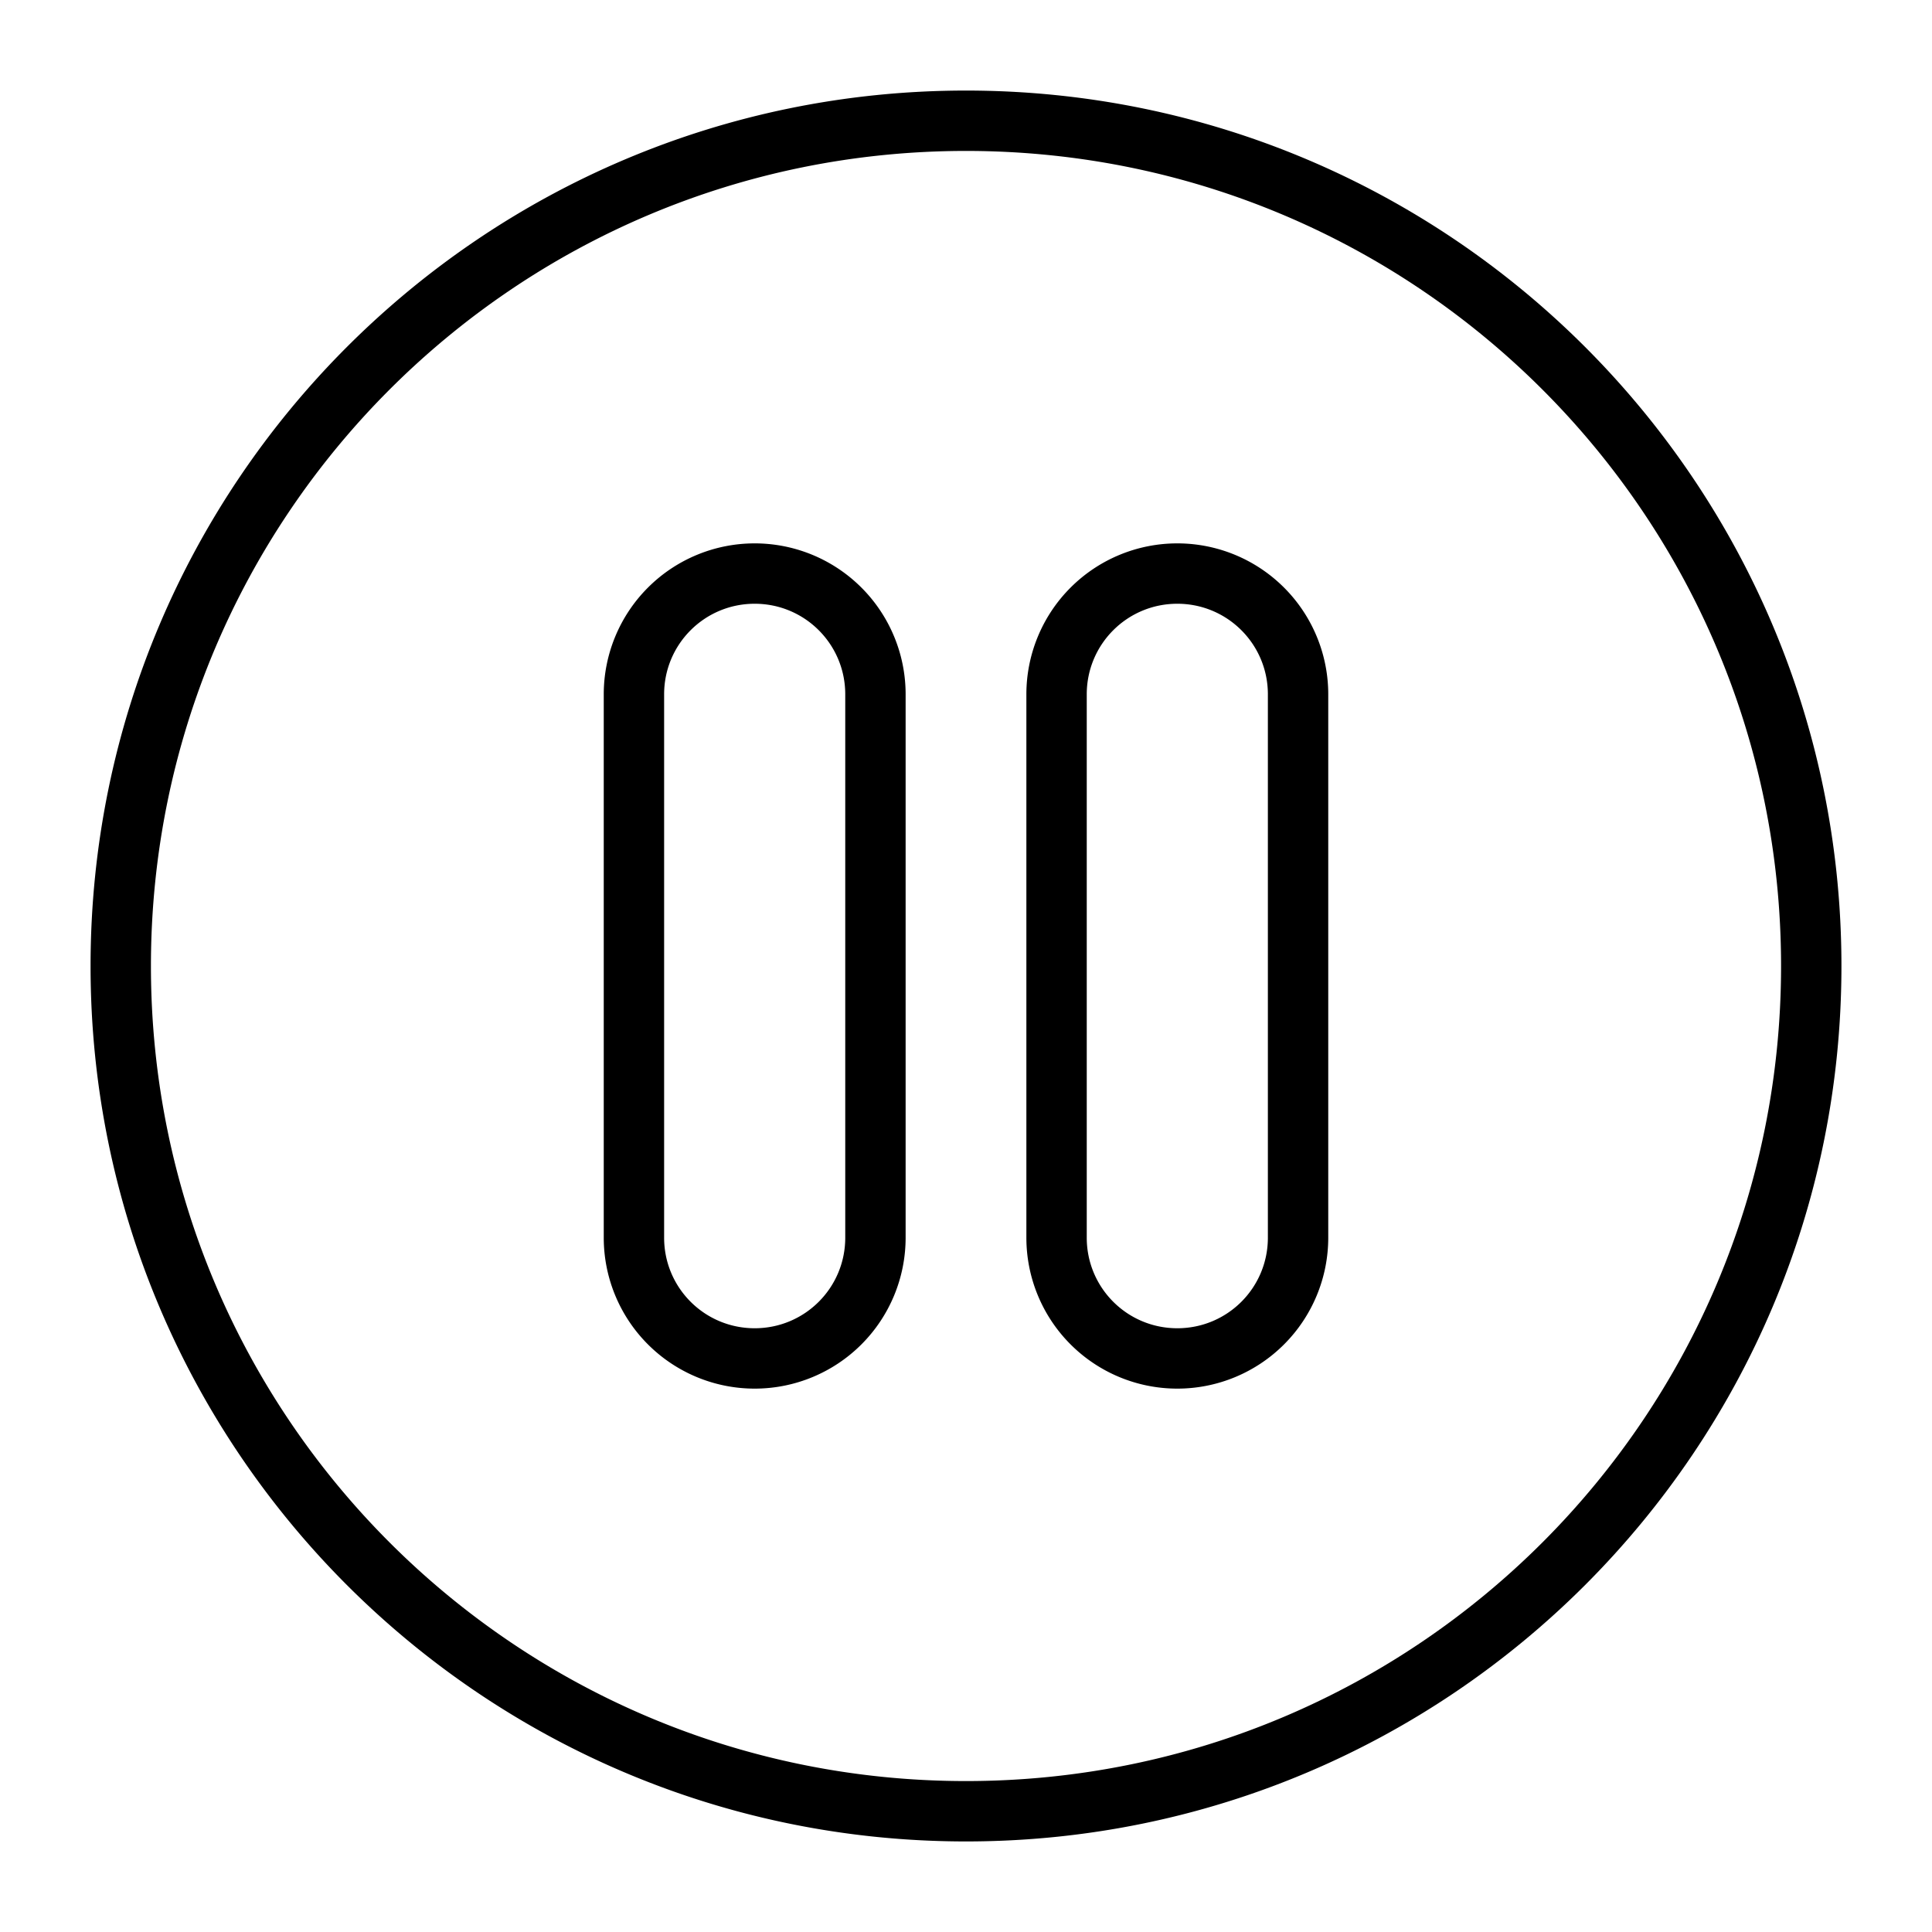 <svg xmlns="http://www.w3.org/2000/svg" width="32" height="32" viewBox="0 0 32 32"><path fill-rule="evenodd" d="M16 1.5C7.99 1.5 1.5 7.99 1.5 16S7.99 30.5 16 30.5 30.5 24.01 30.5 16 24.01 1.5 16 1.5Zm0 28C8.54 29.5 2.5 23.46 2.5 16S8.54 2.5 16 2.5 29.5 8.54 29.5 16 23.46 29.5 16 29.5ZM12.5 9a2.5 2.5 0 0 0-2.5 2.5v9a2.5 2.5 0 0 0 5 0v-9A2.5 2.5 0 0 0 12.5 9ZM14 20.5c0 .83-.67 1.5-1.5 1.5s-1.5-.67-1.5-1.5v-9c0-.83.67-1.5 1.5-1.5s1.5.67 1.5 1.5v9ZM19.5 9a2.5 2.5 0 0 0-2.5 2.5v9a2.5 2.5 0 0 0 5 0v-9A2.5 2.5 0 0 0 19.5 9ZM21 20.5c0 .83-.67 1.5-1.5 1.5s-1.5-.67-1.5-1.5v-9c0-.83.67-1.5 1.5-1.5s1.5.67 1.5 1.5v9Z"/></svg>